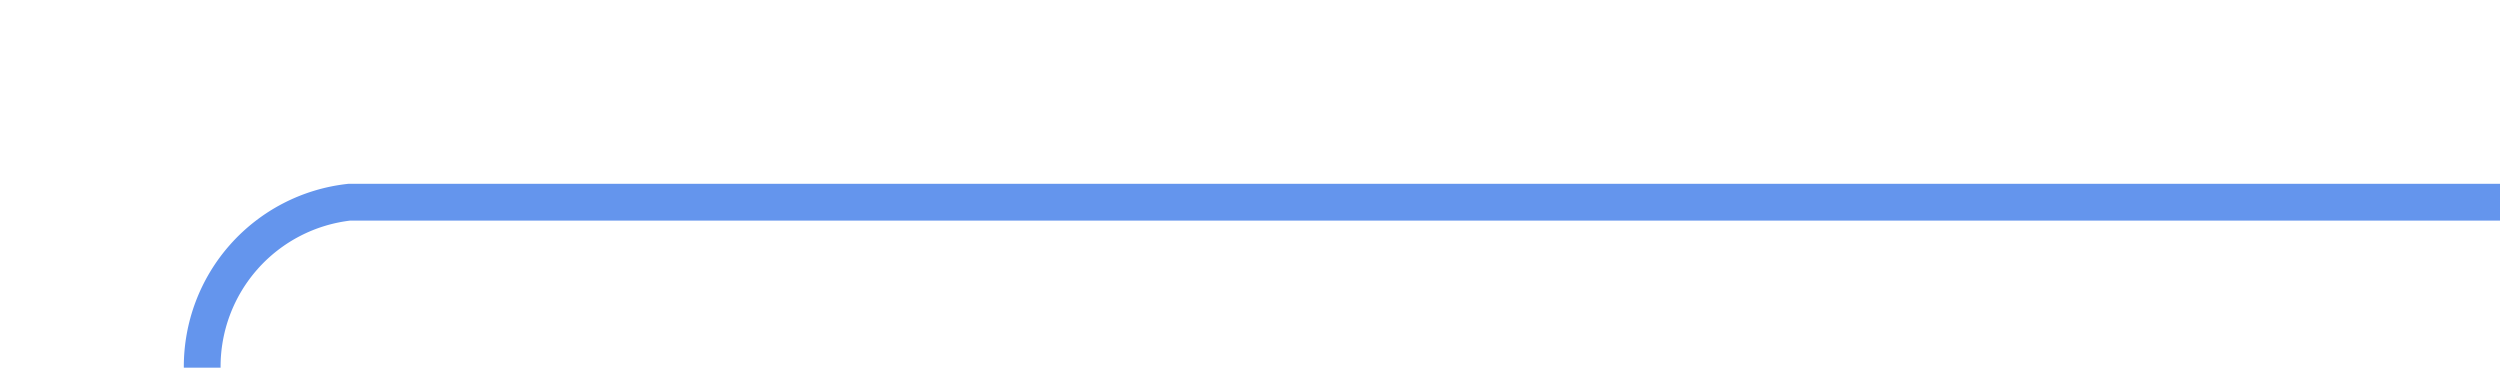 ﻿<?xml version="1.0" encoding="utf-8"?>
<svg version="1.1" xmlns:xlink="http://www.w3.org/1999/xlink" width="68px" height="10px" preserveAspectRatio="xMinYMid meet" viewBox="147 277  68 8" xmlns="http://www.w3.org/2000/svg">
  <path d="M 215 281.5  L 156.5 281.5  A 4.5 4.5 0 0 0 152.5 286 L 152.5 287.5  A 2.5 2.5 0 0 1 150 290.5 L 148 290.5  A 1 1 0 0 0 147.5 291.5 L 147.5 291  " stroke-width="1" stroke="#6495ed" fill="none" />
  <path d="M 148.429 287.5  A 3 3 0 0 0 145.429 290.5 A 3 3 0 0 0 148.429 293.5 A 3 3 0 0 0 151.429 290.5 A 3 3 0 0 0 148.429 287.5 Z " fill-rule="nonzero" fill="#6495ed" stroke="none" />
</svg>